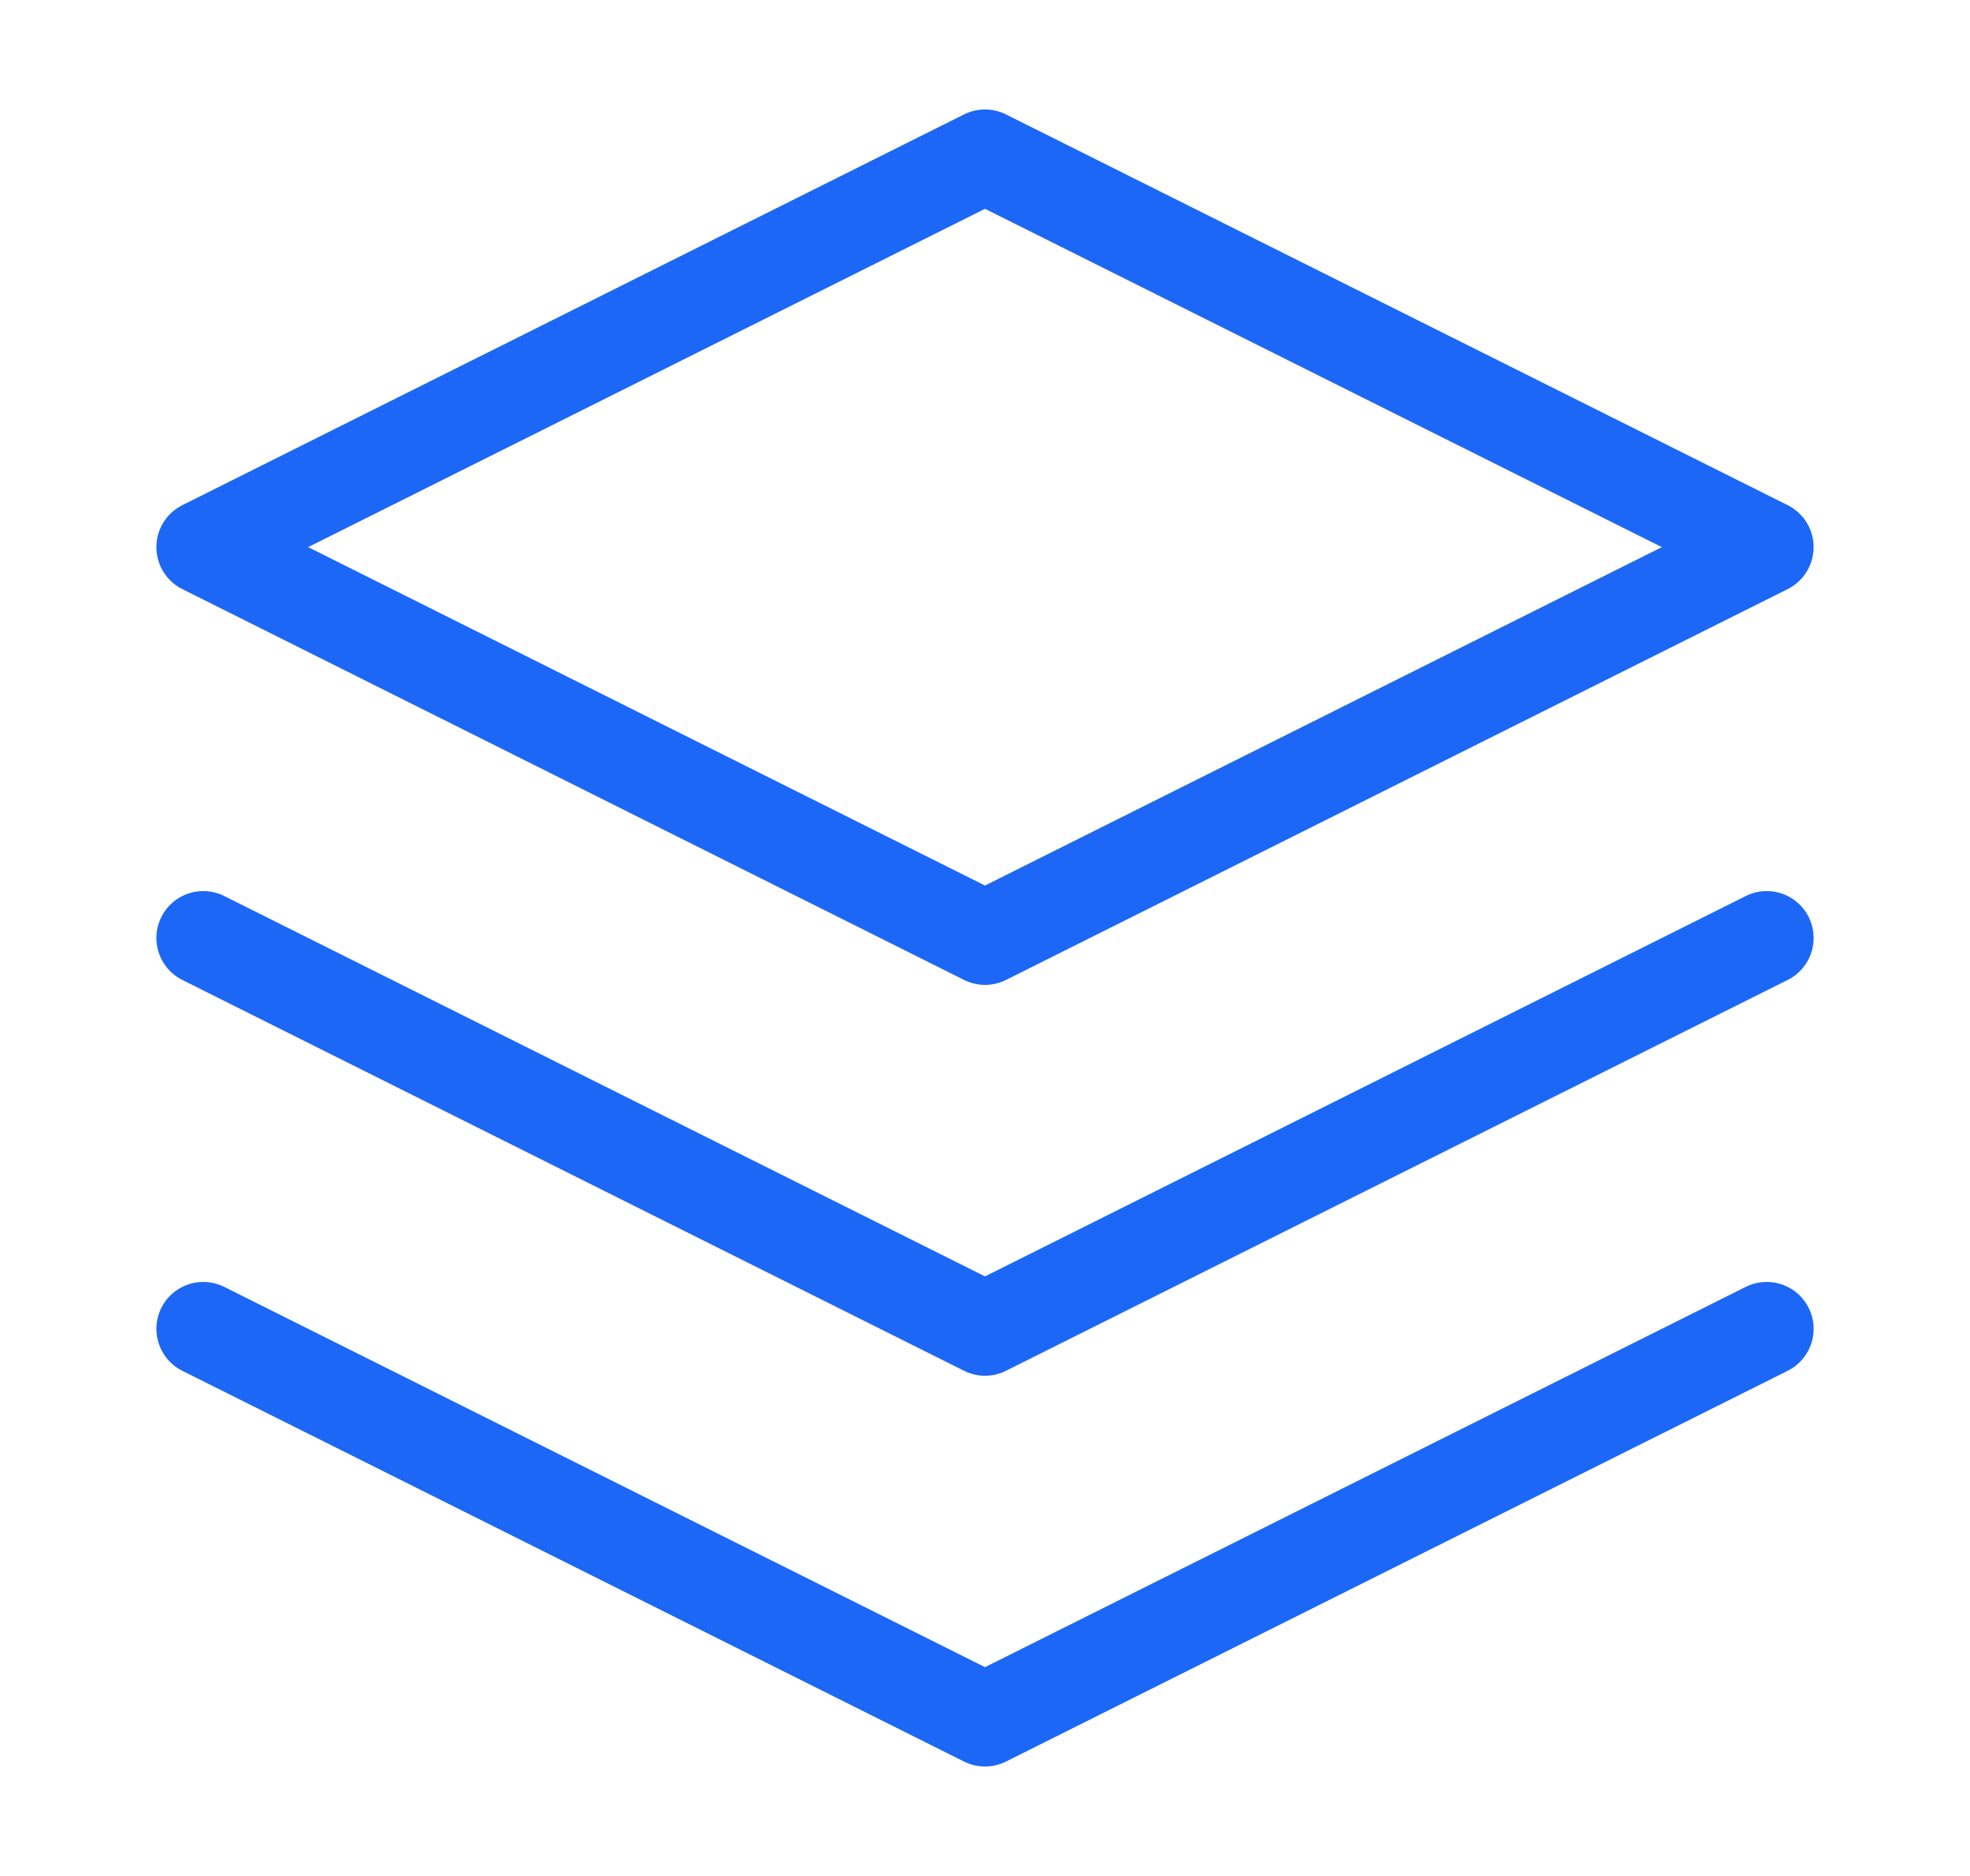 <svg width="21" height="20" viewBox="0 0 21 20" fill="none" xmlns="http://www.w3.org/2000/svg">
<path d="M10.5 1.667L2.167 5.833L10.5 10L18.833 5.833L10.5 1.667Z" stroke="#1C67F6" stroke-linecap="round" stroke-linejoin="round"/>
<path d="M2.167 14.167L10.5 18.333L18.833 14.167" stroke="#1C67F6" stroke-linecap="round" stroke-linejoin="round"/>
<path d="M2.167 10L10.5 14.167L18.833 10" stroke="#1C67F6" stroke-linecap="round" stroke-linejoin="round"/>
</svg>
